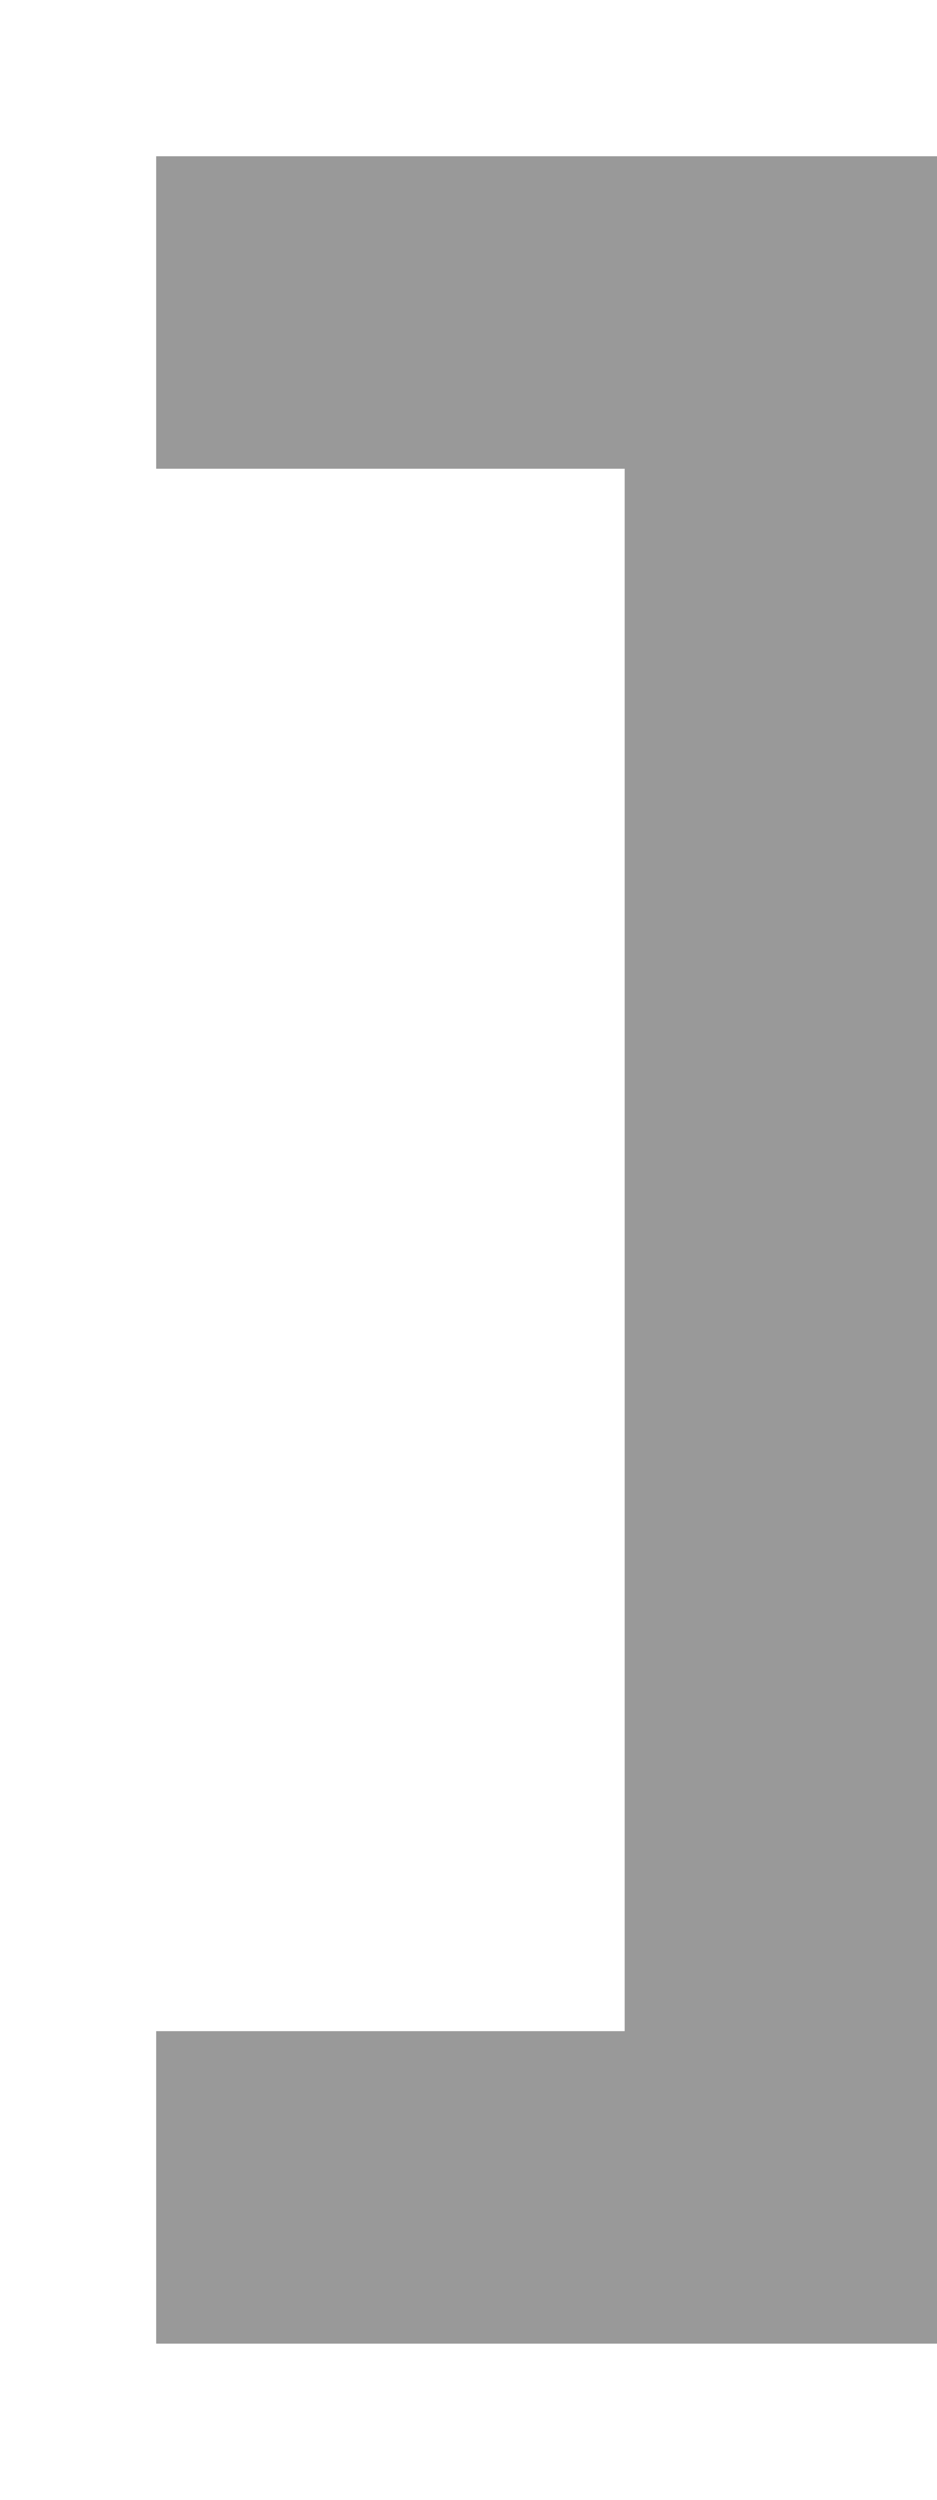 <svg fill="currentColor" xmlns="http://www.w3.org/2000/svg" viewBox="0 0 192 512"><!--! Font Awesome Pro 7.0.1 by @fontawesome - https://fontawesome.com License - https://fontawesome.com/license (Commercial License) Copyright 2025 Fonticons, Inc. --><path opacity=".4" fill="currentColor" d="M192 32l-160 0 0 64 96 0 0 320-96 0 0 64 160 0 0-448z"/><path fill="currentColor" d=""/></svg>